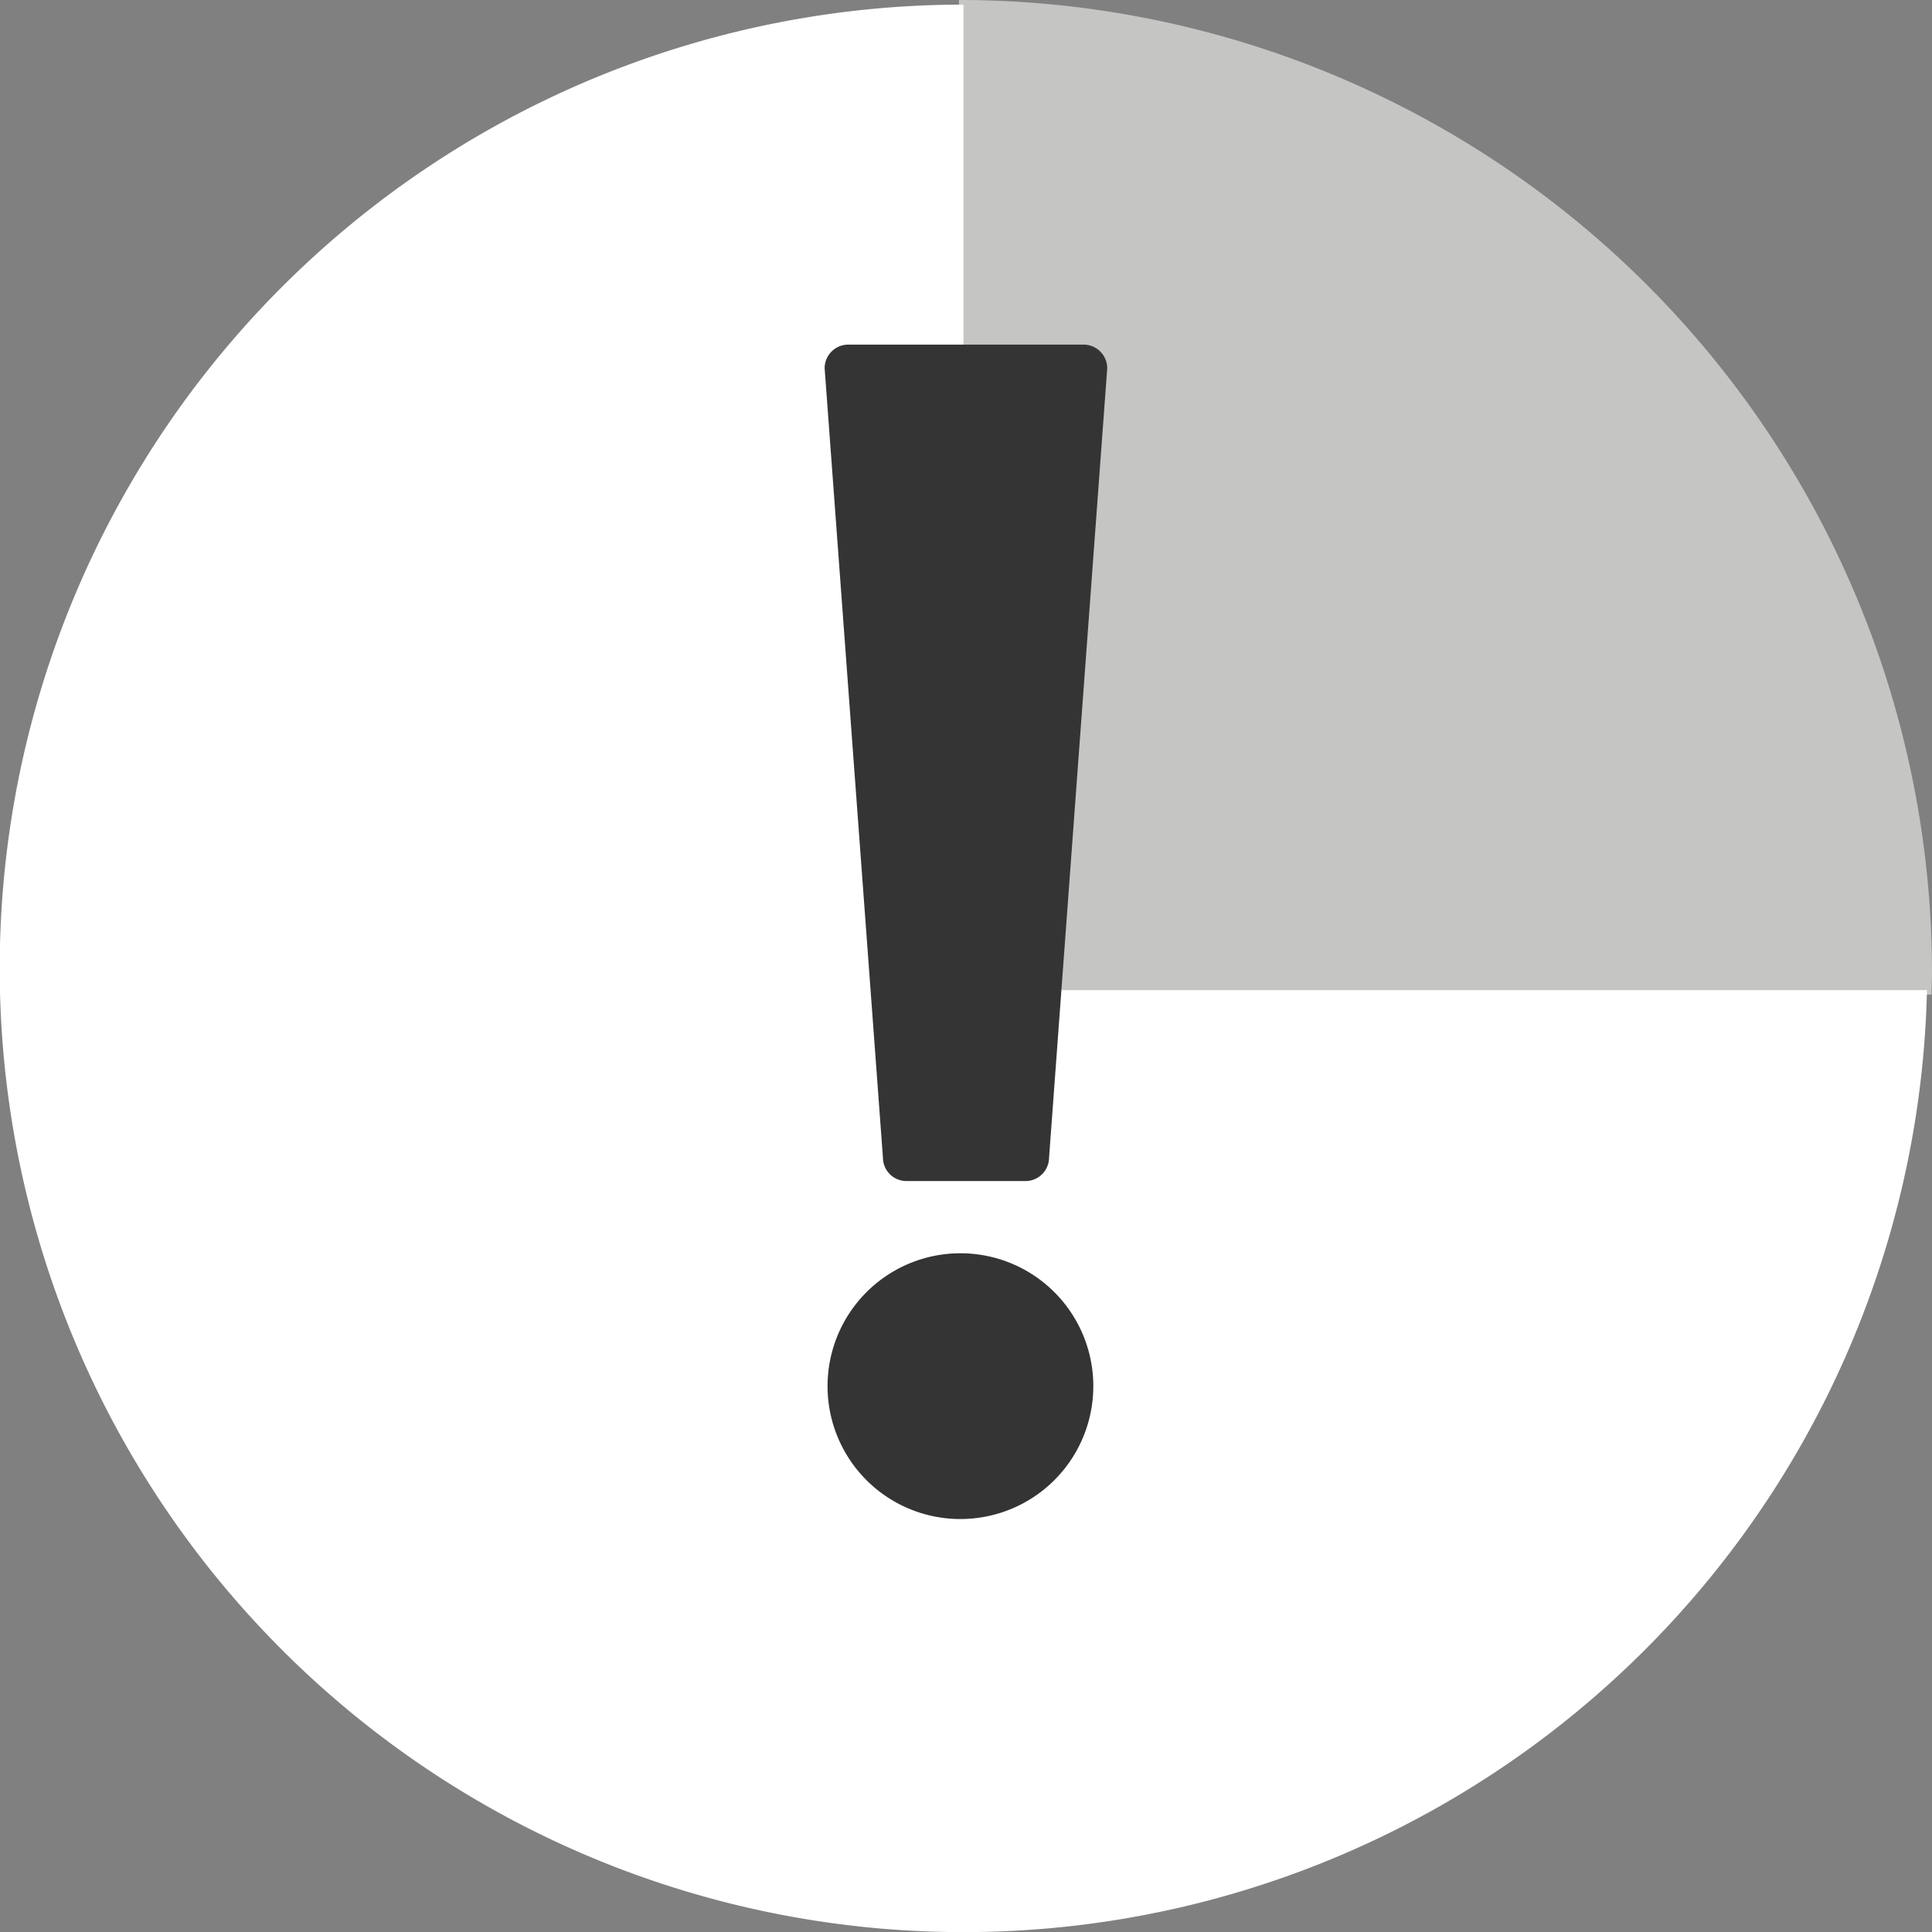 <svg xmlns="http://www.w3.org/2000/svg" width="10.043mm" height="10.044mm" viewBox="0 0 28.468 28.471"><rect x="0" y="0" width="28.468" height="28.471" fill="#808080" stroke="none"/><title>Recurso 163</title><g id="Capa_2" data-name="Capa 2"><g id="Capa_1-2" data-name="Capa 1"><path d="M14.134,0H14.13V14.656H28.46c.003-.106.008-.213.008-.32A14.336,14.336,0,0,0,14.134,0Z" style="fill:#c5c5c4"/><path d="M14.197,14.589V.068A14.201,14.201,0,1,0,28.394,14.589Z" style="fill:#fff"/><path d="M15.458,17.057a.348.348,0,0,1-.347.346H13.356a.347.347,0,0,1-.346-.346l-.859-11.63a.348.348,0,0,1,.348-.349h3.467a.349.349,0,0,1,.349.349Z" style="fill:#343434"/><path d="M12.194,20.423a1.958,1.958,0,1,1,1.957,1.96A1.957,1.957,0,0,1,12.194,20.423Z" style="fill:#343434"/></g></g></svg>